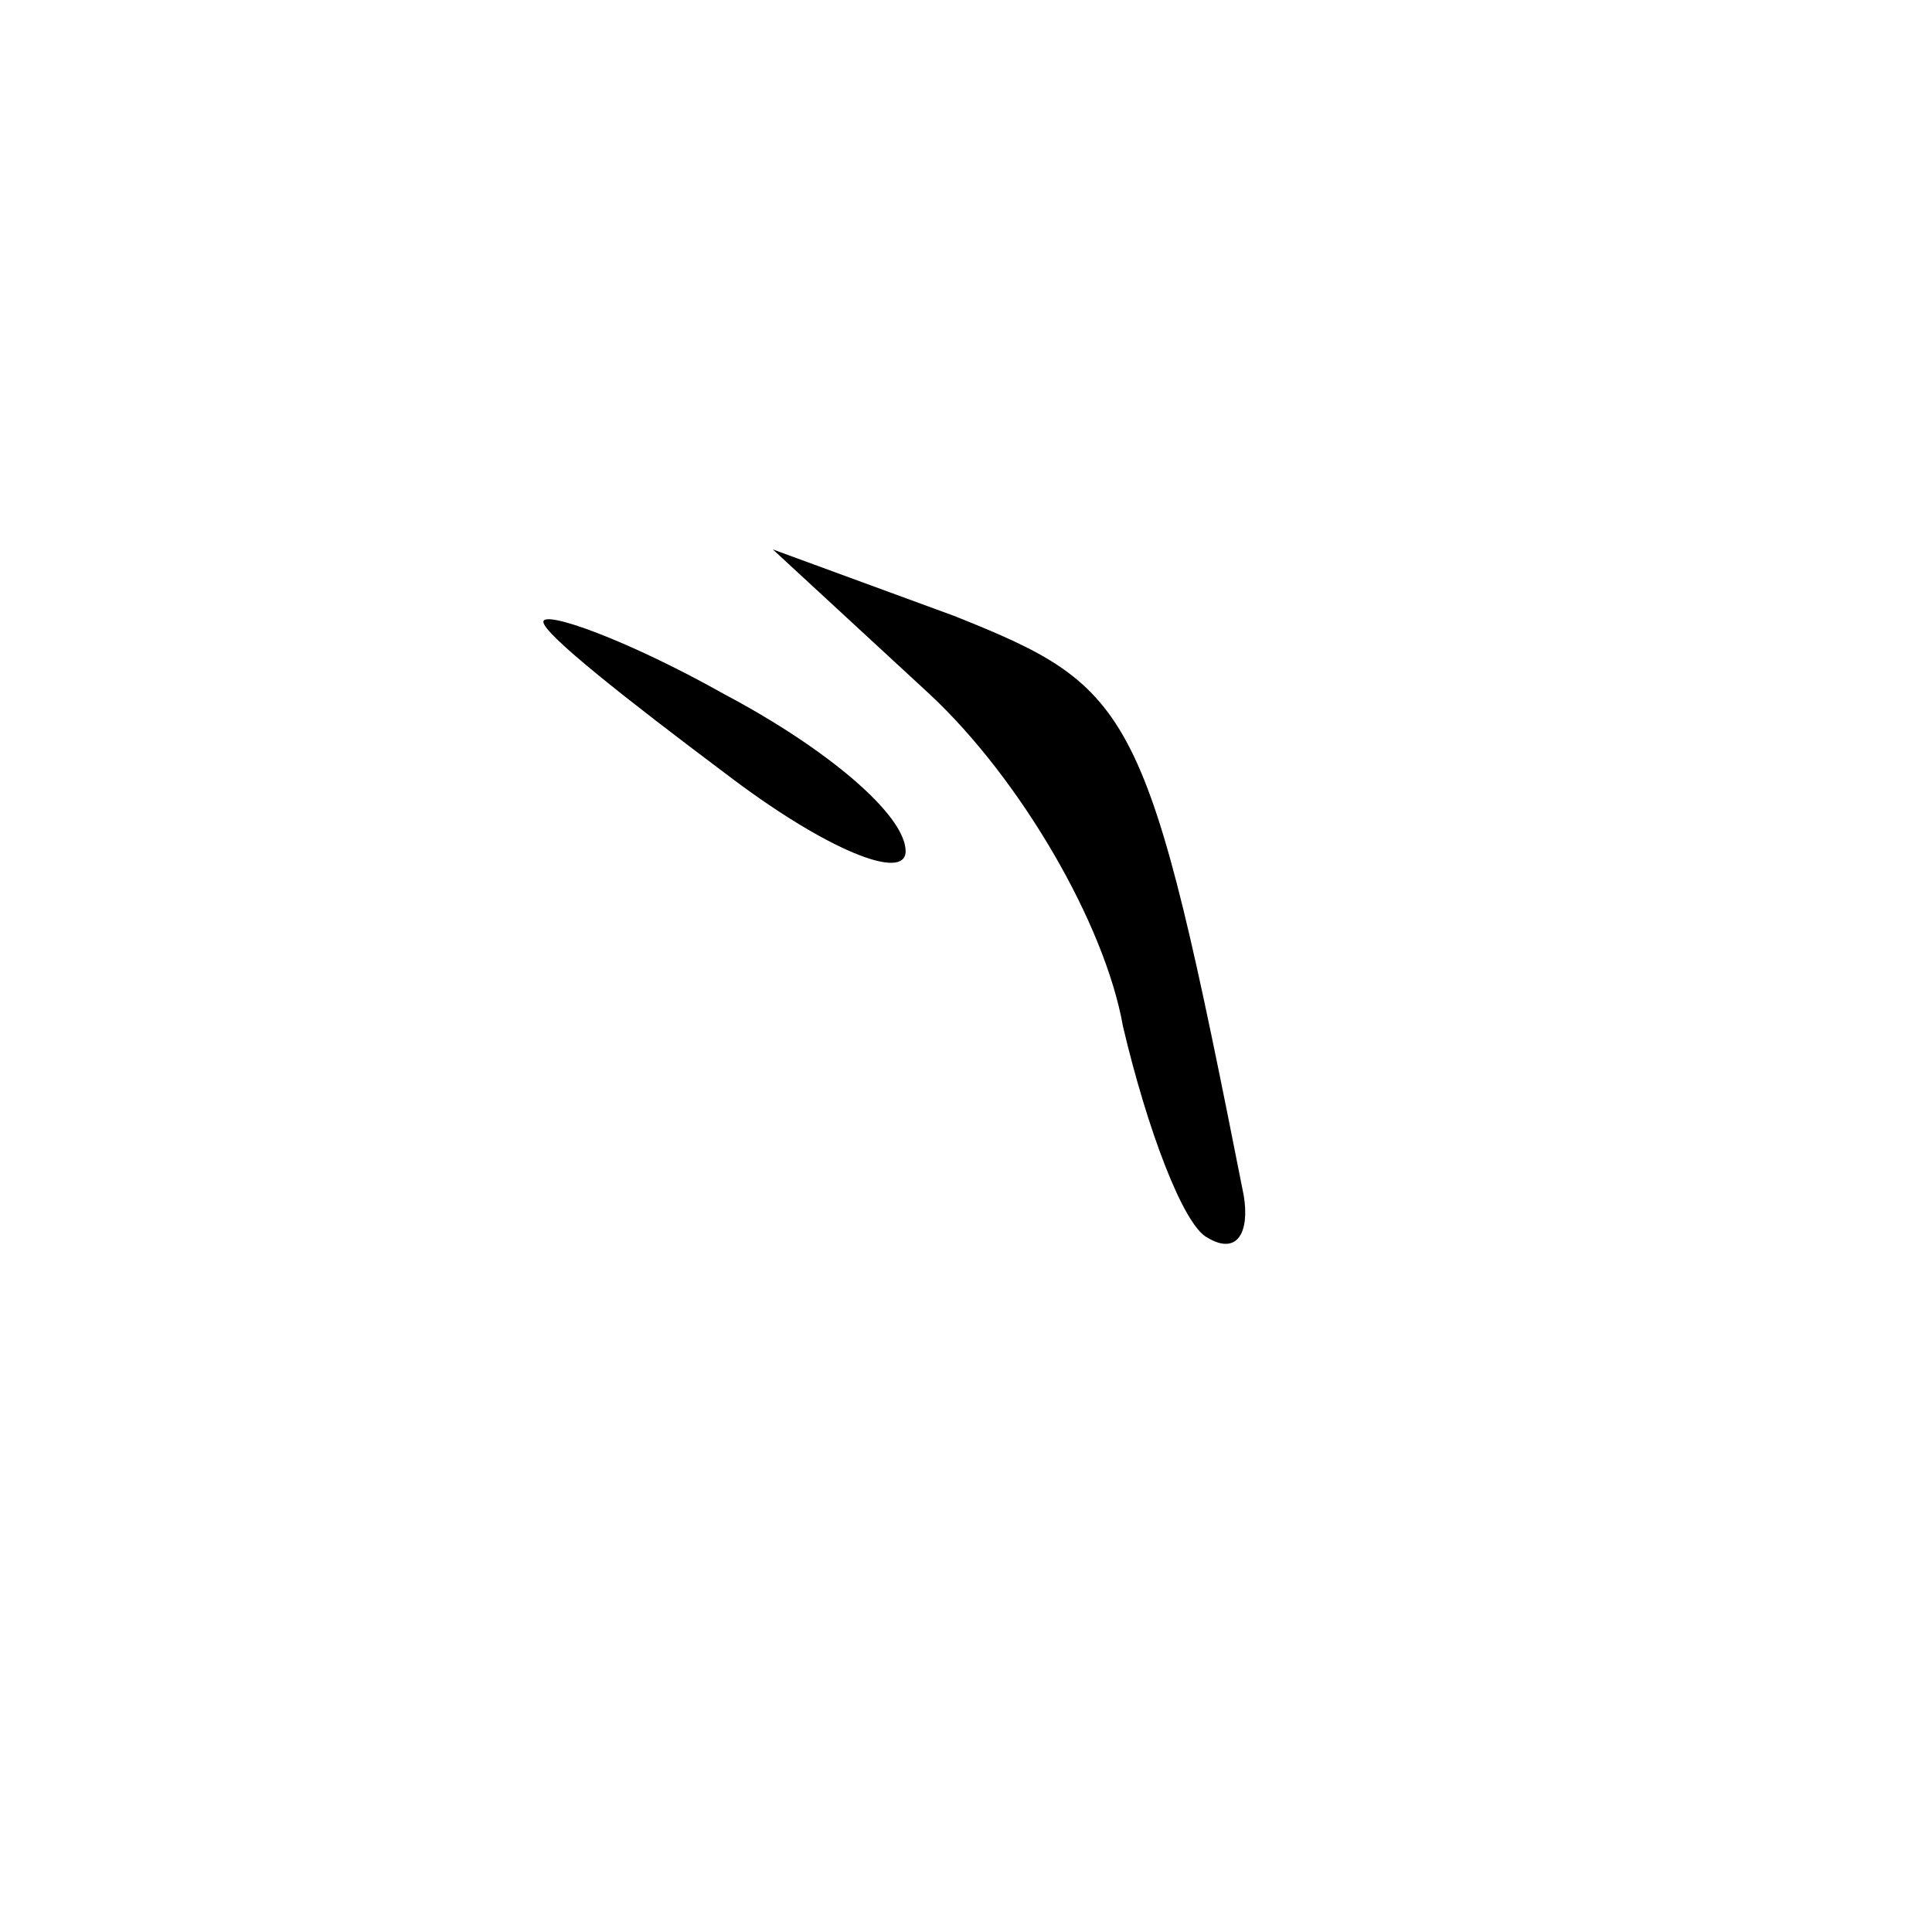 <?xml version="1.0" standalone="no"?>
<!DOCTYPE svg PUBLIC "-//W3C//DTD SVG 20010904//EN"
 "http://www.w3.org/TR/2001/REC-SVG-20010904/DTD/svg10.dtd">
<svg version="1.0" xmlns="http://www.w3.org/2000/svg"
 width="32pt" height="32pt" viewBox="0 0 32 32"
 preserveAspectRatio="xMidYMid meet">
<g transform="translate(0,32) scale(0.1,-0.1)"
fill="#000000" stroke="none">
<path fill="#000000" stroke="none" d="M154 205 c15 -14 29 -38 32 -55 4 -17
10 -33 14 -35 5 -3 7 1 6 7 -16 81 -18 84 -48 96 l-30 11 26 -24z"/>
<path fill="#000000" stroke="none" d="M90 217 c0 -2 14 -13 30 -25 17 -13 30
-18 30 -13 0 6 -13 17 -30 26 -16 9 -30 14 -30 12z"/>
</g>
</svg>
